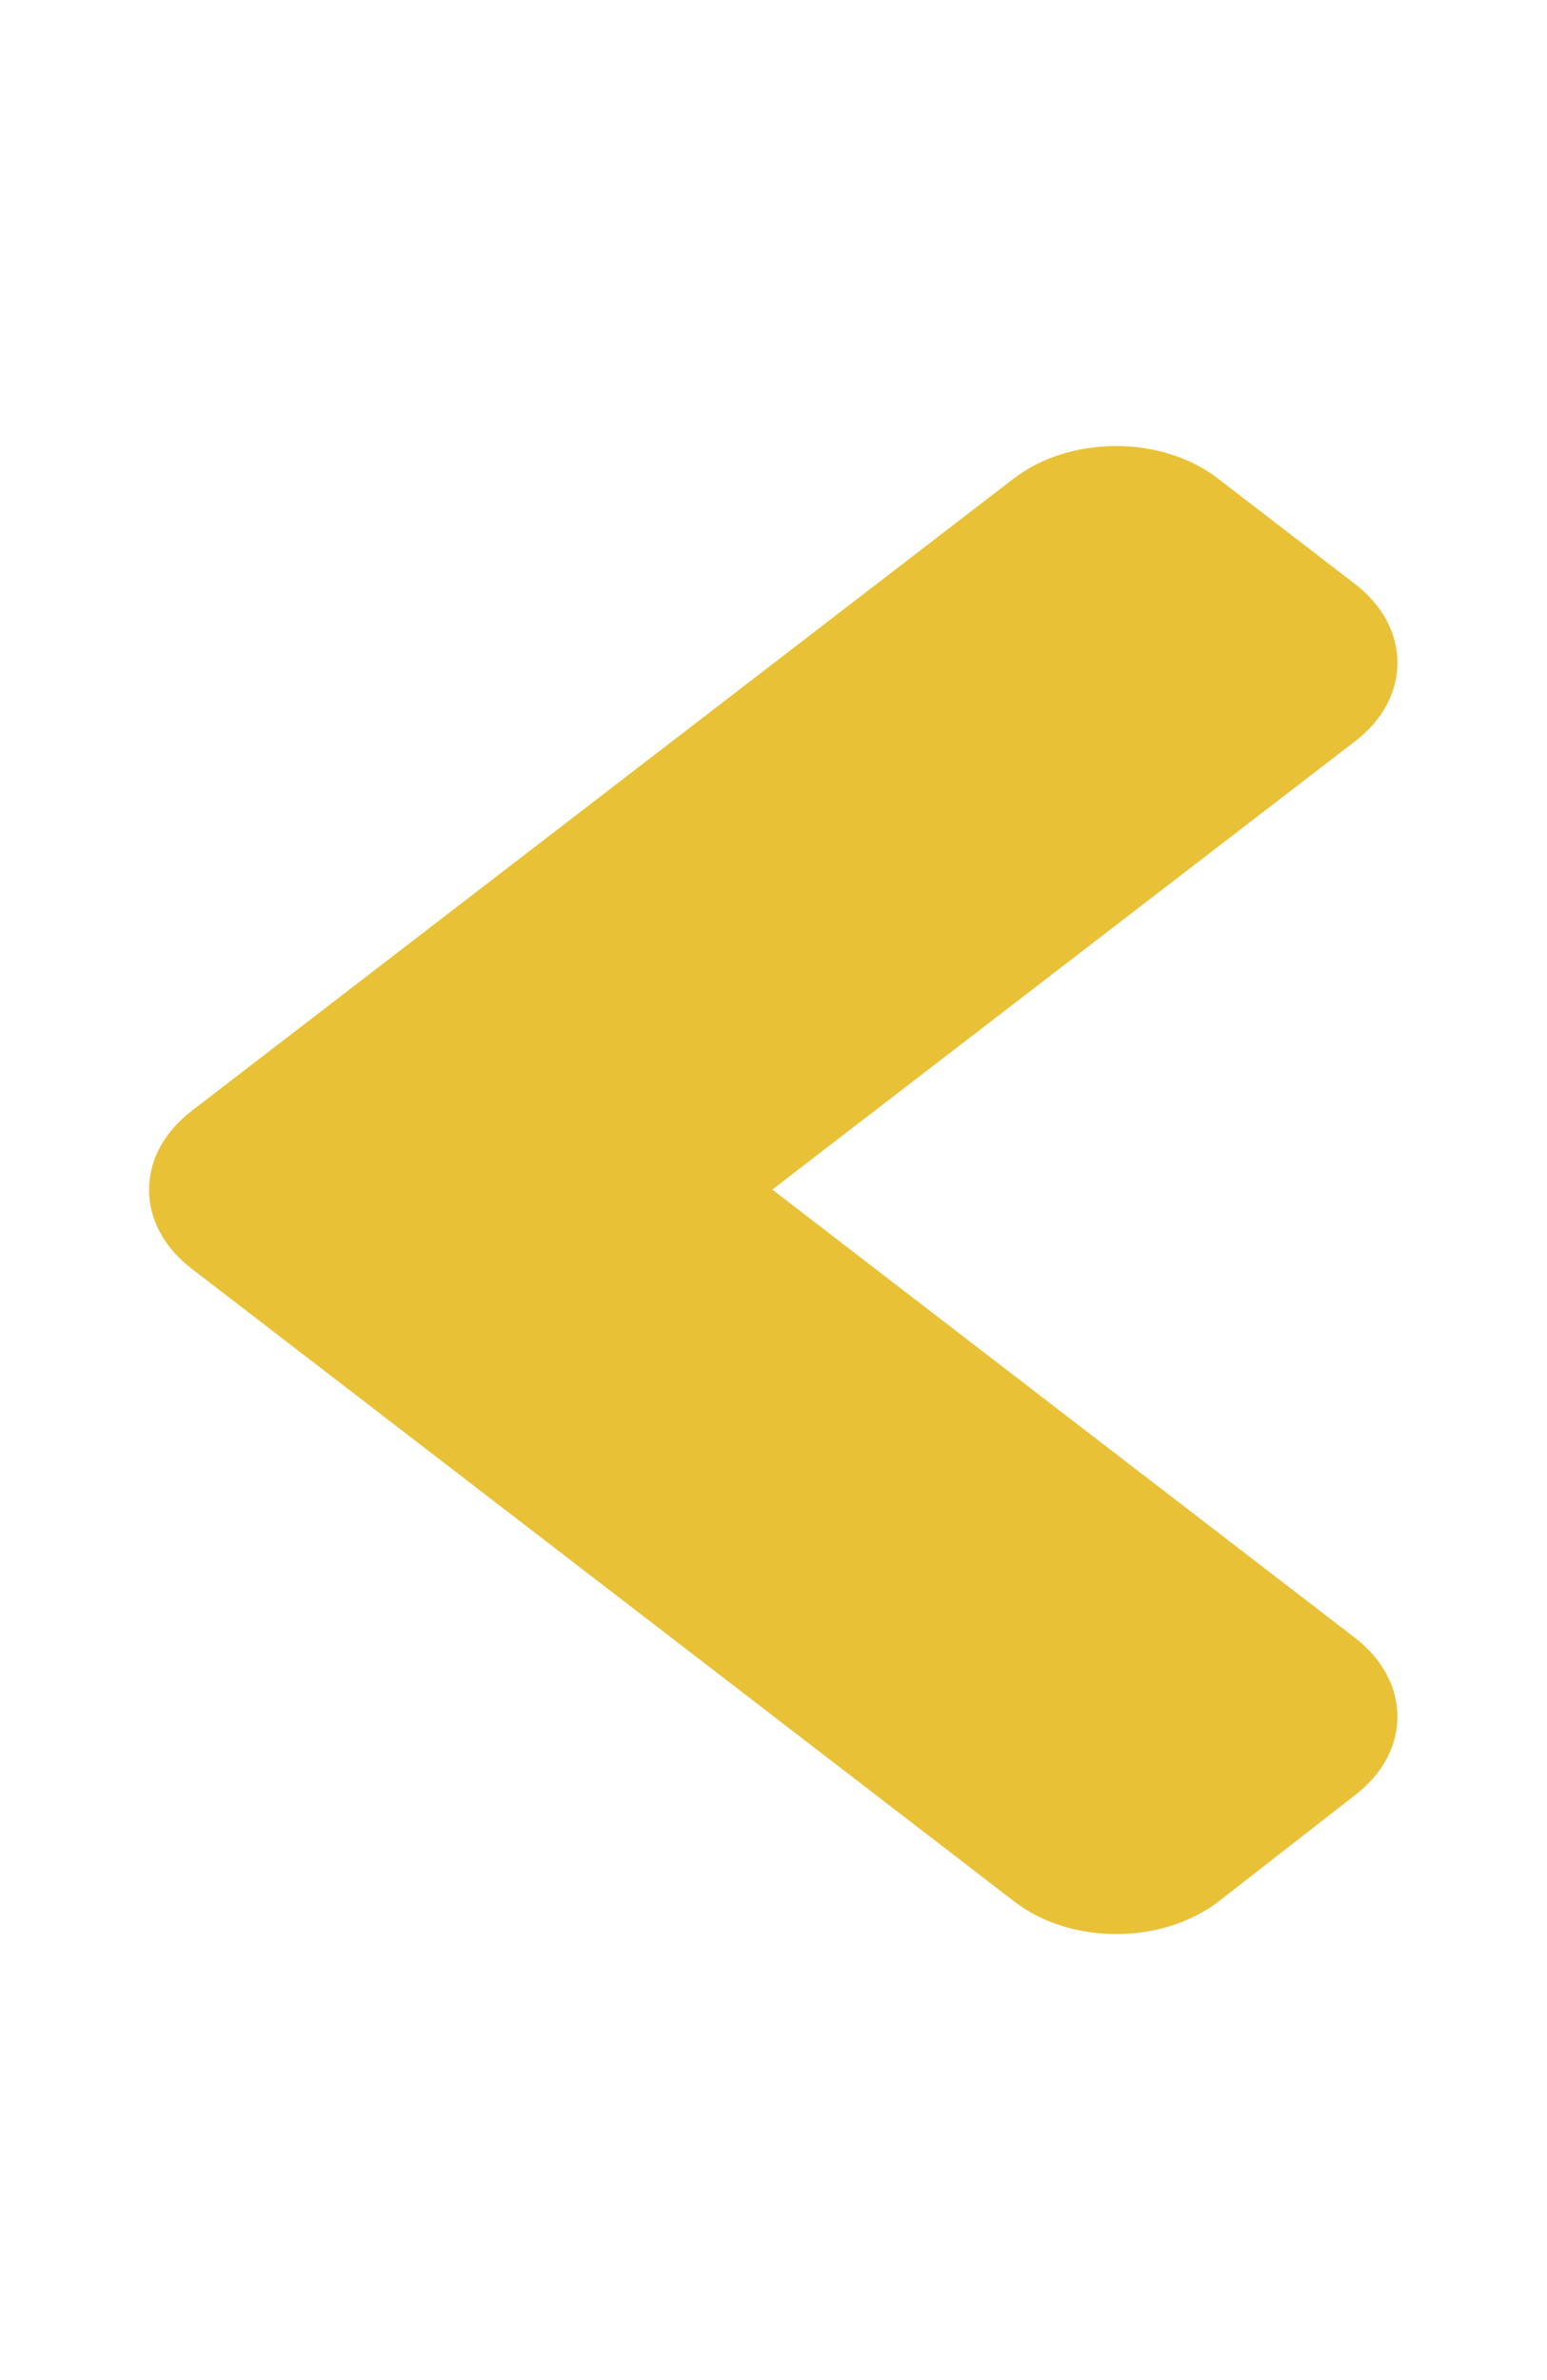 <svg width="52" height="80" viewBox="0 0 52 80" fill="none" xmlns="http://www.w3.org/2000/svg">
<path d="M6.439 37.343L34.064 16.093C35.973 14.625 39.061 14.625 40.95 16.093L45.541 19.625C47.45 21.093 47.45 23.468 45.541 24.922L25.959 39.984L45.541 55.047C47.45 56.515 47.45 58.89 45.541 60.343L40.97 63.906C39.061 65.375 35.973 65.375 34.084 63.906L6.459 42.656C4.53 41.187 4.53 38.812 6.439 37.343Z" fill="#E9C136"/>
</svg>
